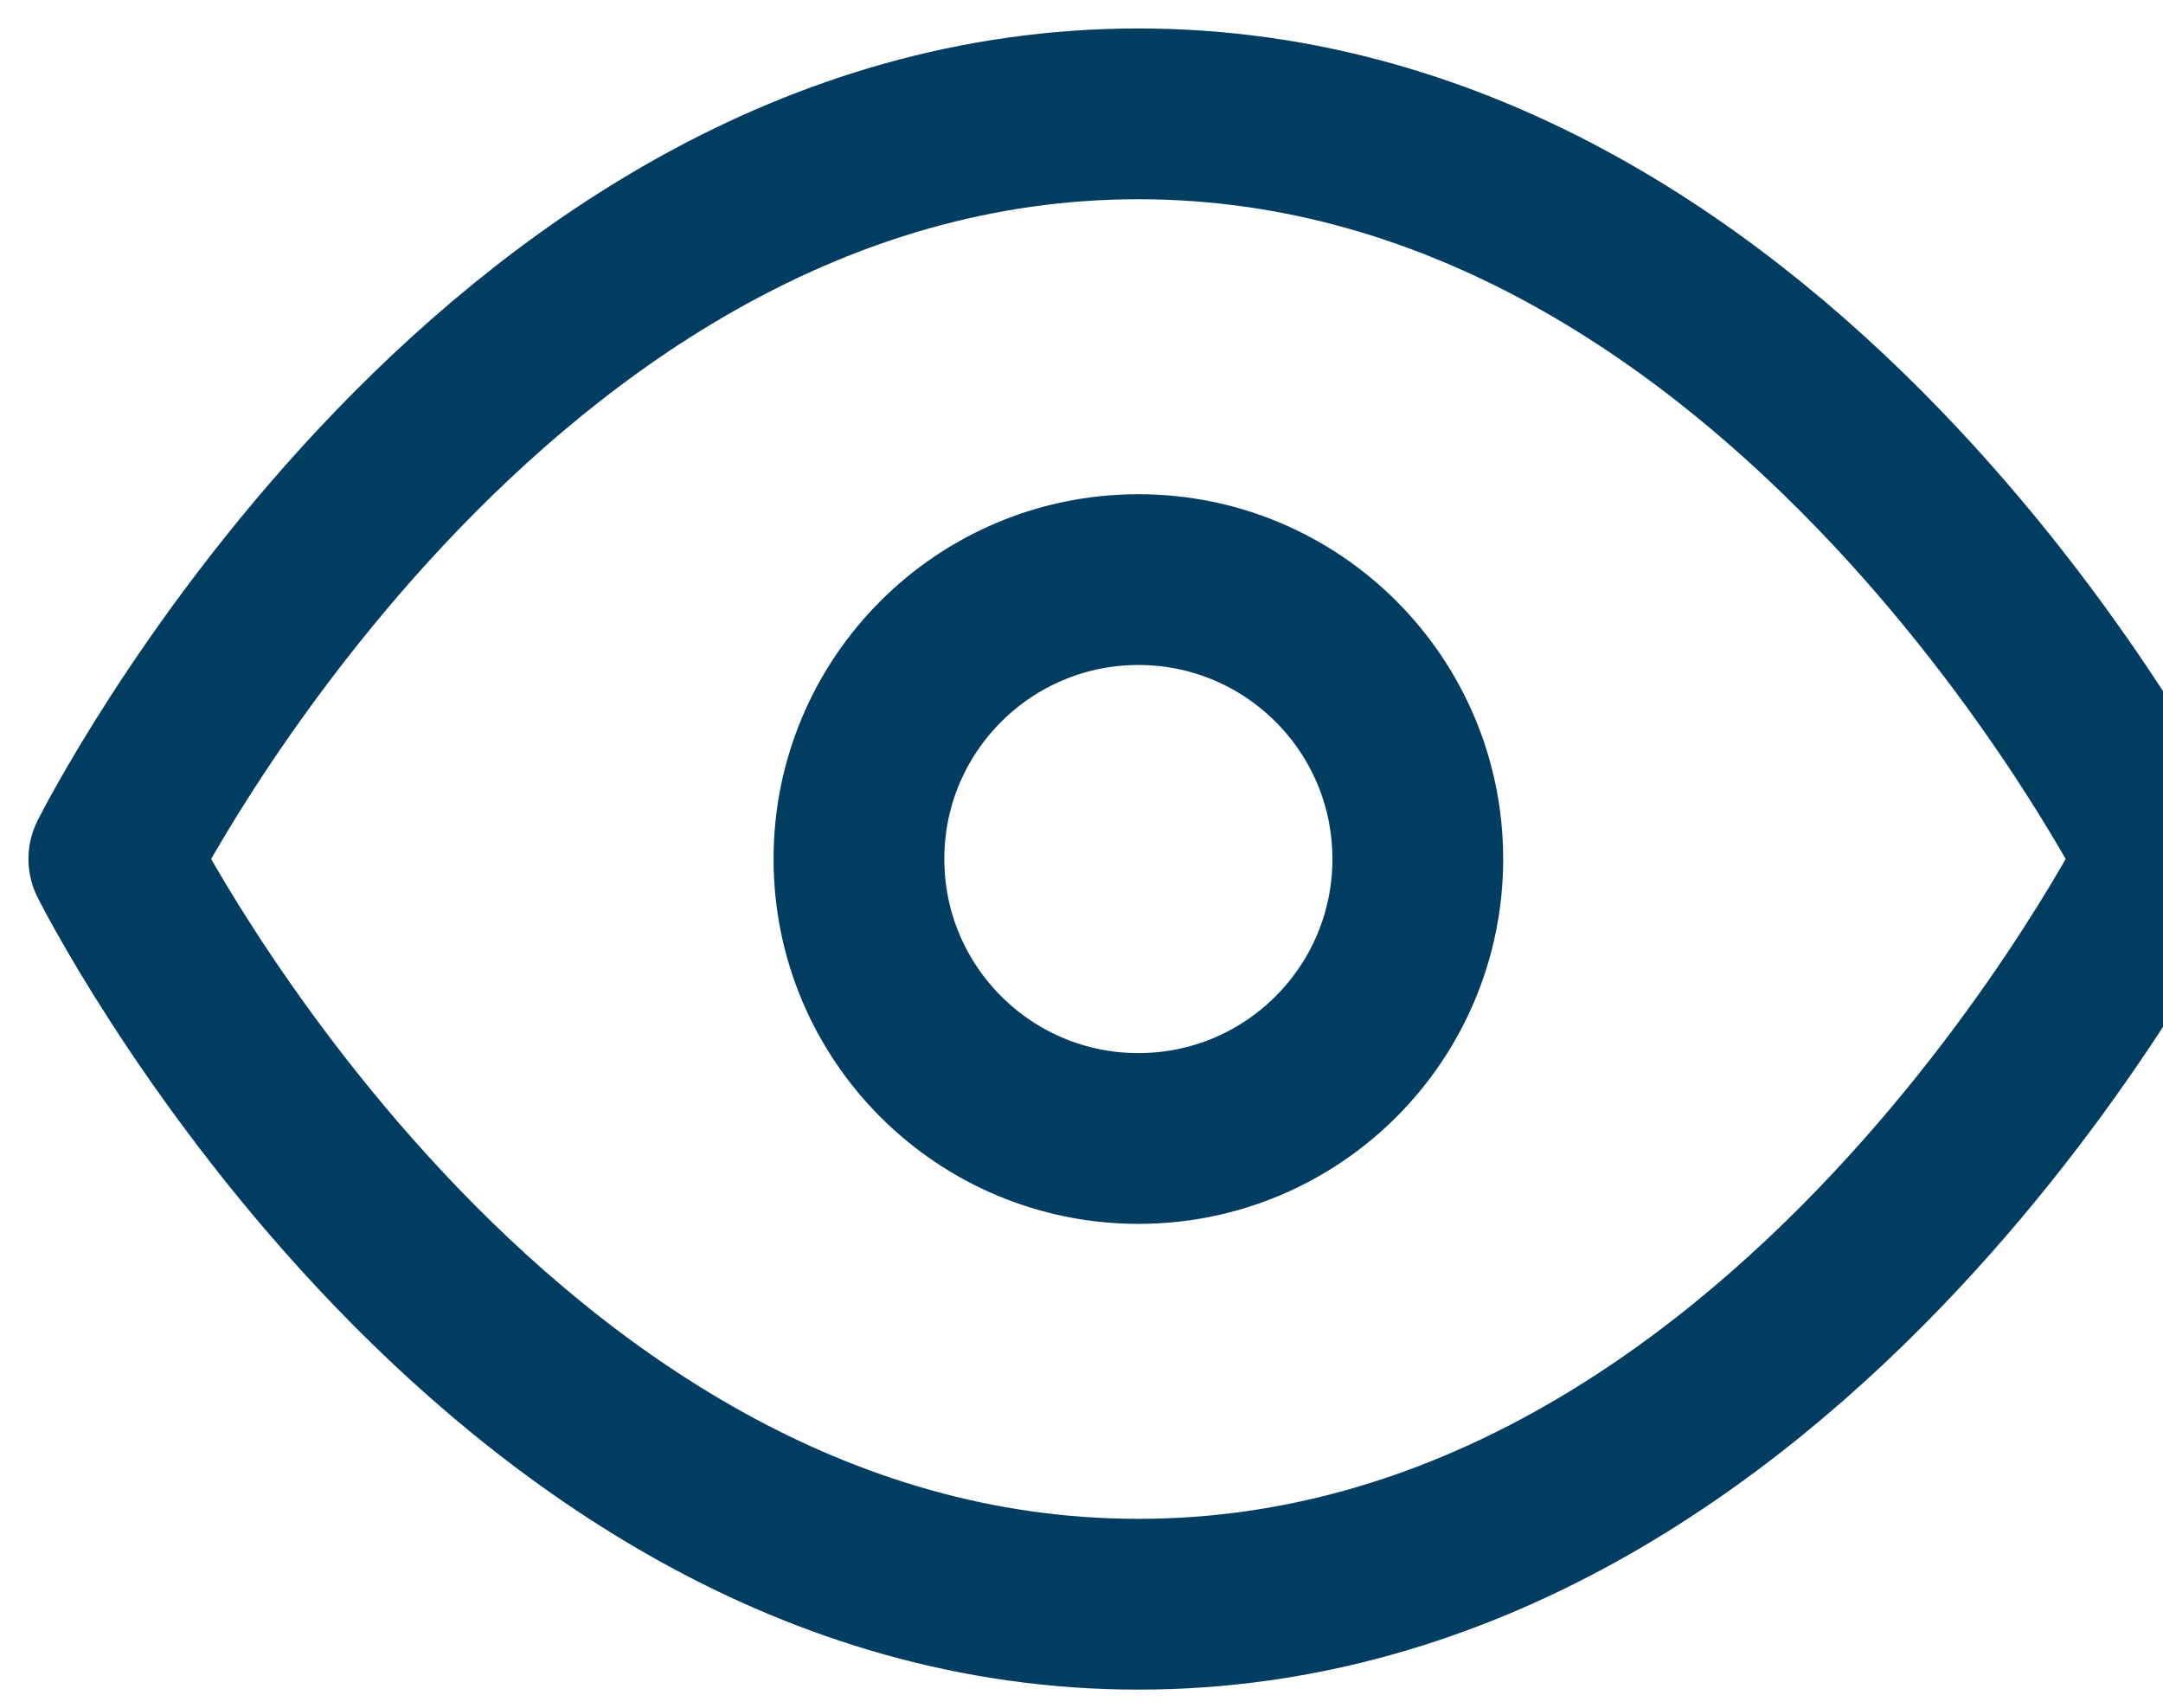 <svg width="19" height="15" viewBox="0 0 19 15" fill="none" xmlns="http://www.w3.org/2000/svg">
<path fill-rule="evenodd" clip-rule="evenodd" d="M1 7.545C1 7.545 4.273 1 10 1C15.727 1 19 7.545 19 7.545C19 7.545 15.727 14.091 10 14.091C4.273 14.091 1 7.545 1 7.545Z" stroke="#013C61" stroke-width="1.5" stroke-linecap="round" stroke-linejoin="round"/>
<path fill-rule="evenodd" clip-rule="evenodd" d="M10 10C11.356 10 12.454 8.901 12.454 7.545C12.454 6.19 11.356 5.091 10 5.091C8.644 5.091 7.545 6.19 7.545 7.545C7.545 8.901 8.644 10 10 10Z" stroke="#013C61" stroke-width="1.5" stroke-linecap="round" stroke-linejoin="round"/>
</svg>
